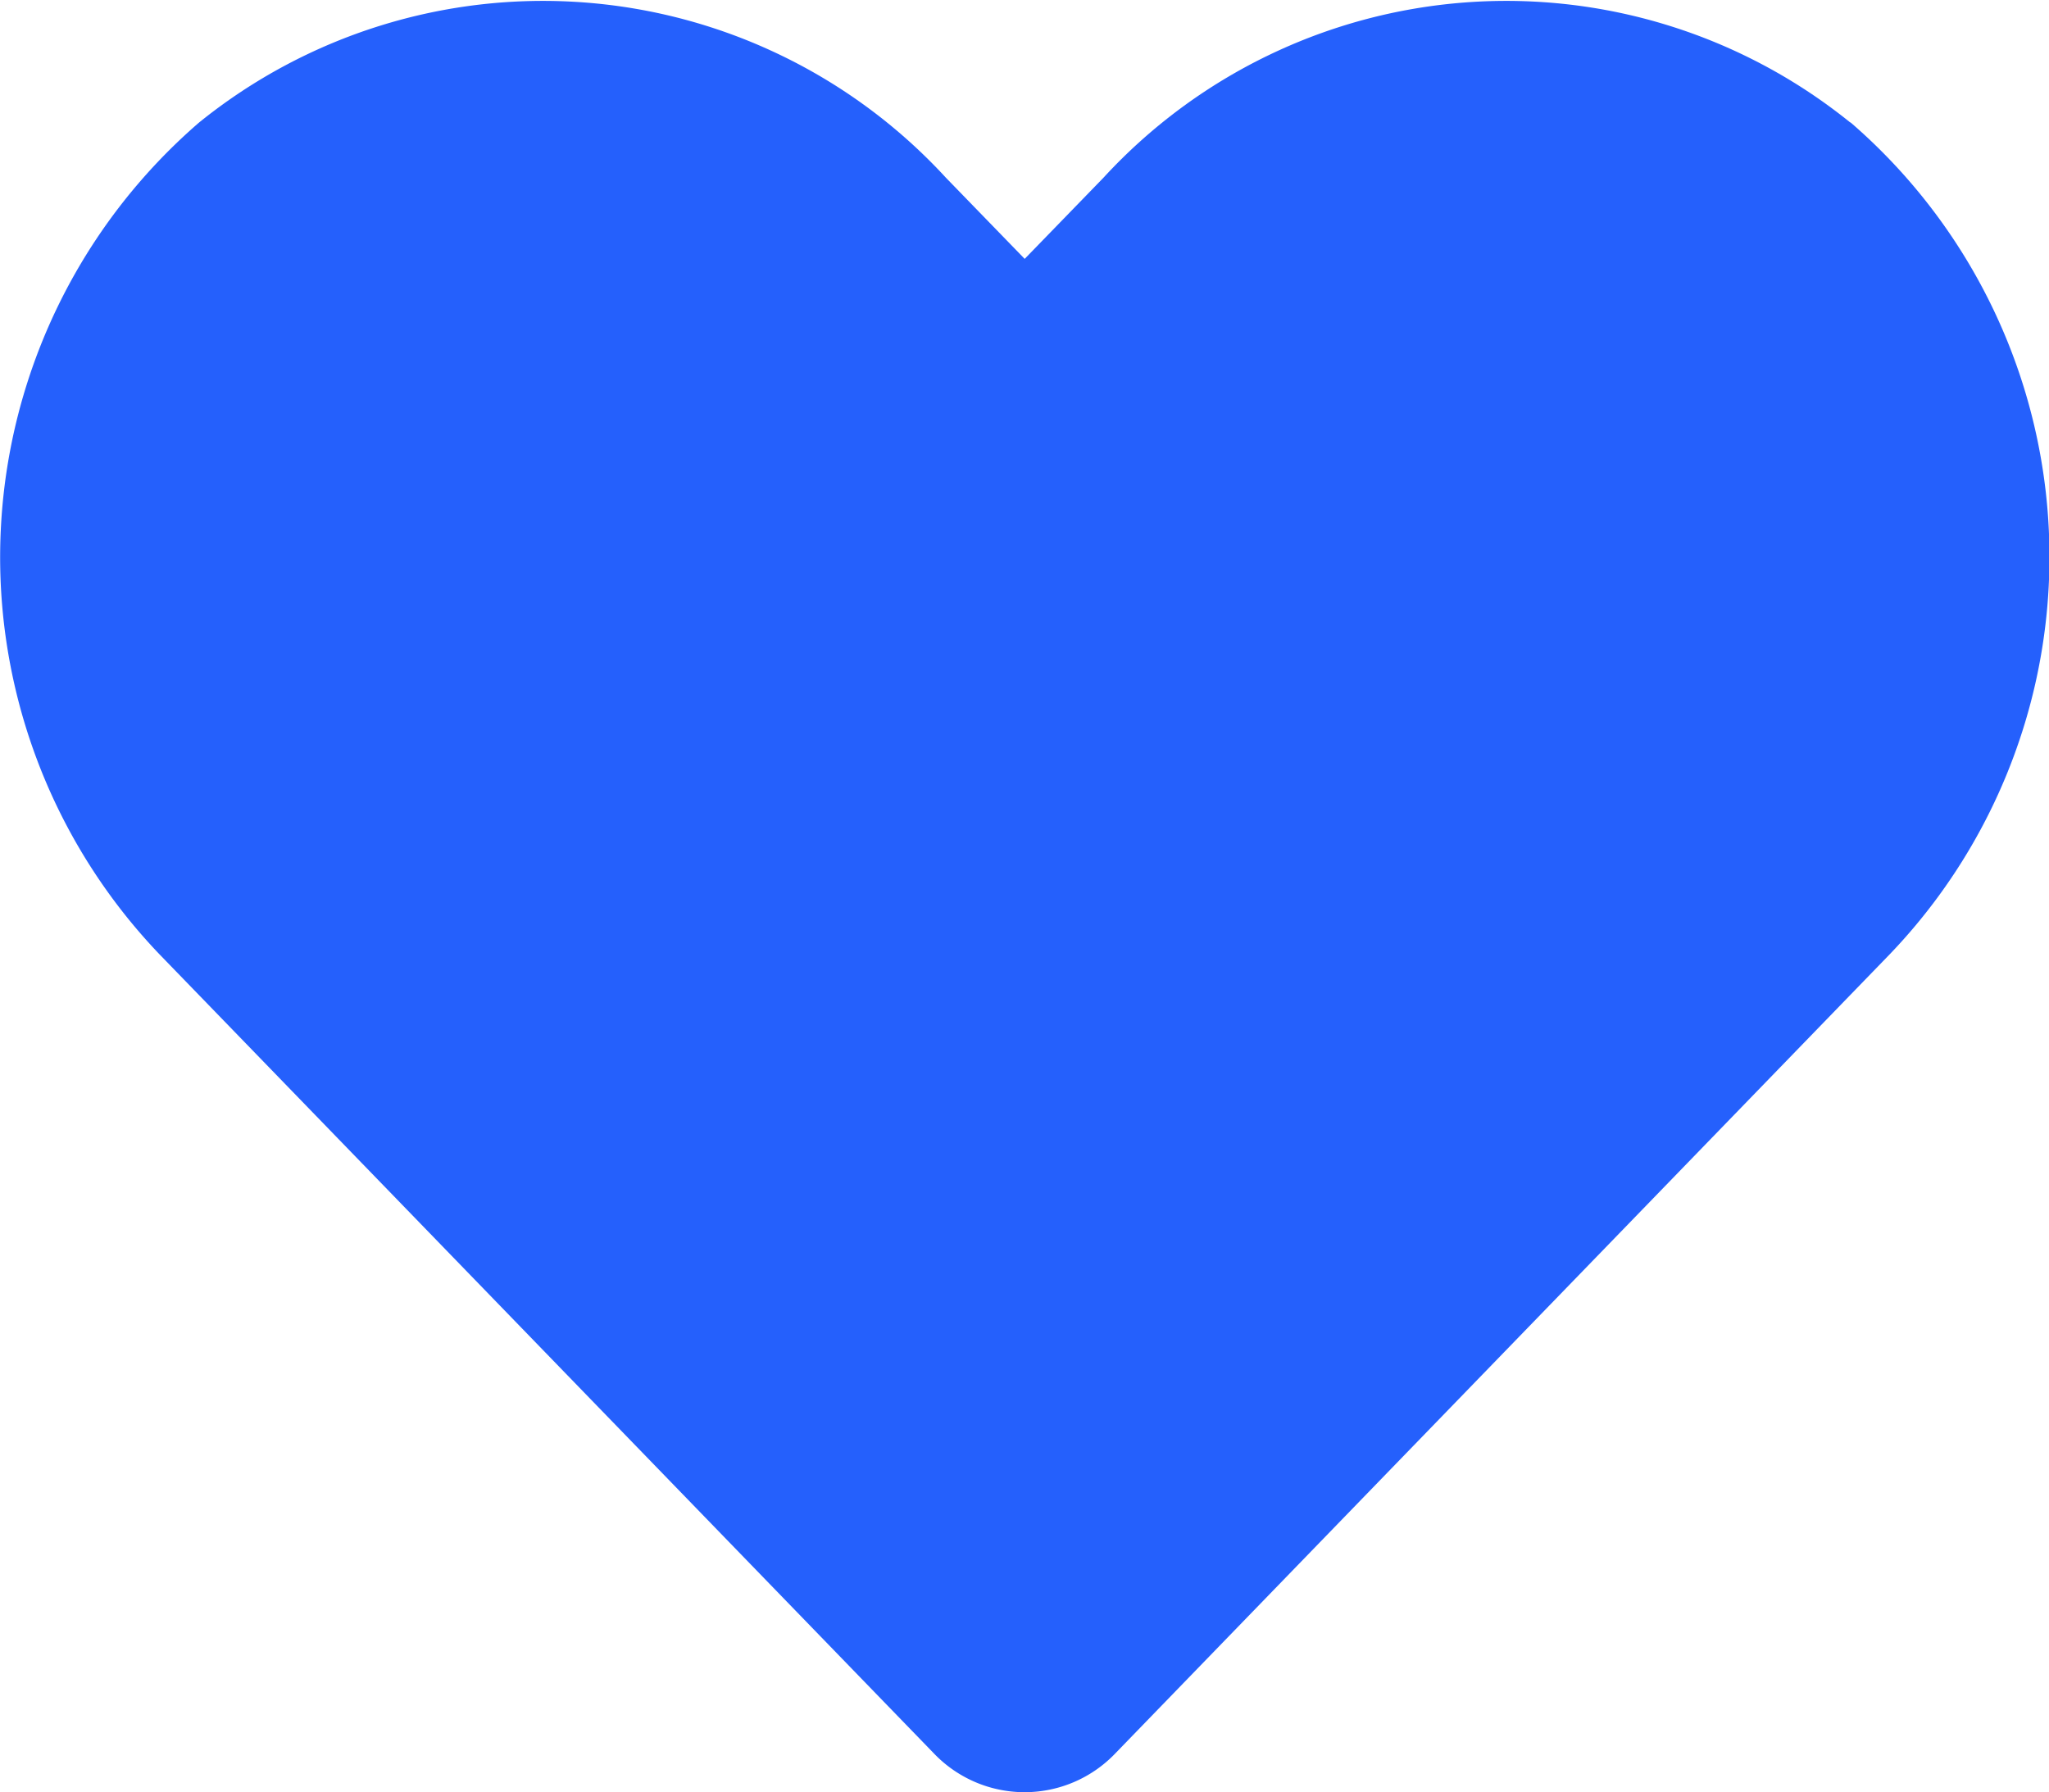 <svg id="fav" xmlns="http://www.w3.org/2000/svg" width="11.11" height="9.721" viewBox="0 0 11.11 9.721">
  <path id="fav-2" data-name="fav" d="M10.031,2.912a2.967,2.967,0,0,0-4.049.3l-.427.44-.427-.44a2.967,2.967,0,0,0-4.049-.3A3.116,3.116,0,0,0,.863,7.423l4.2,4.335a.68.68,0,0,0,.983,0l4.2-4.335a3.114,3.114,0,0,0-.213-4.511Z" transform="translate(0.001 -2.248)" fill="#2560fc"/>
</svg>
